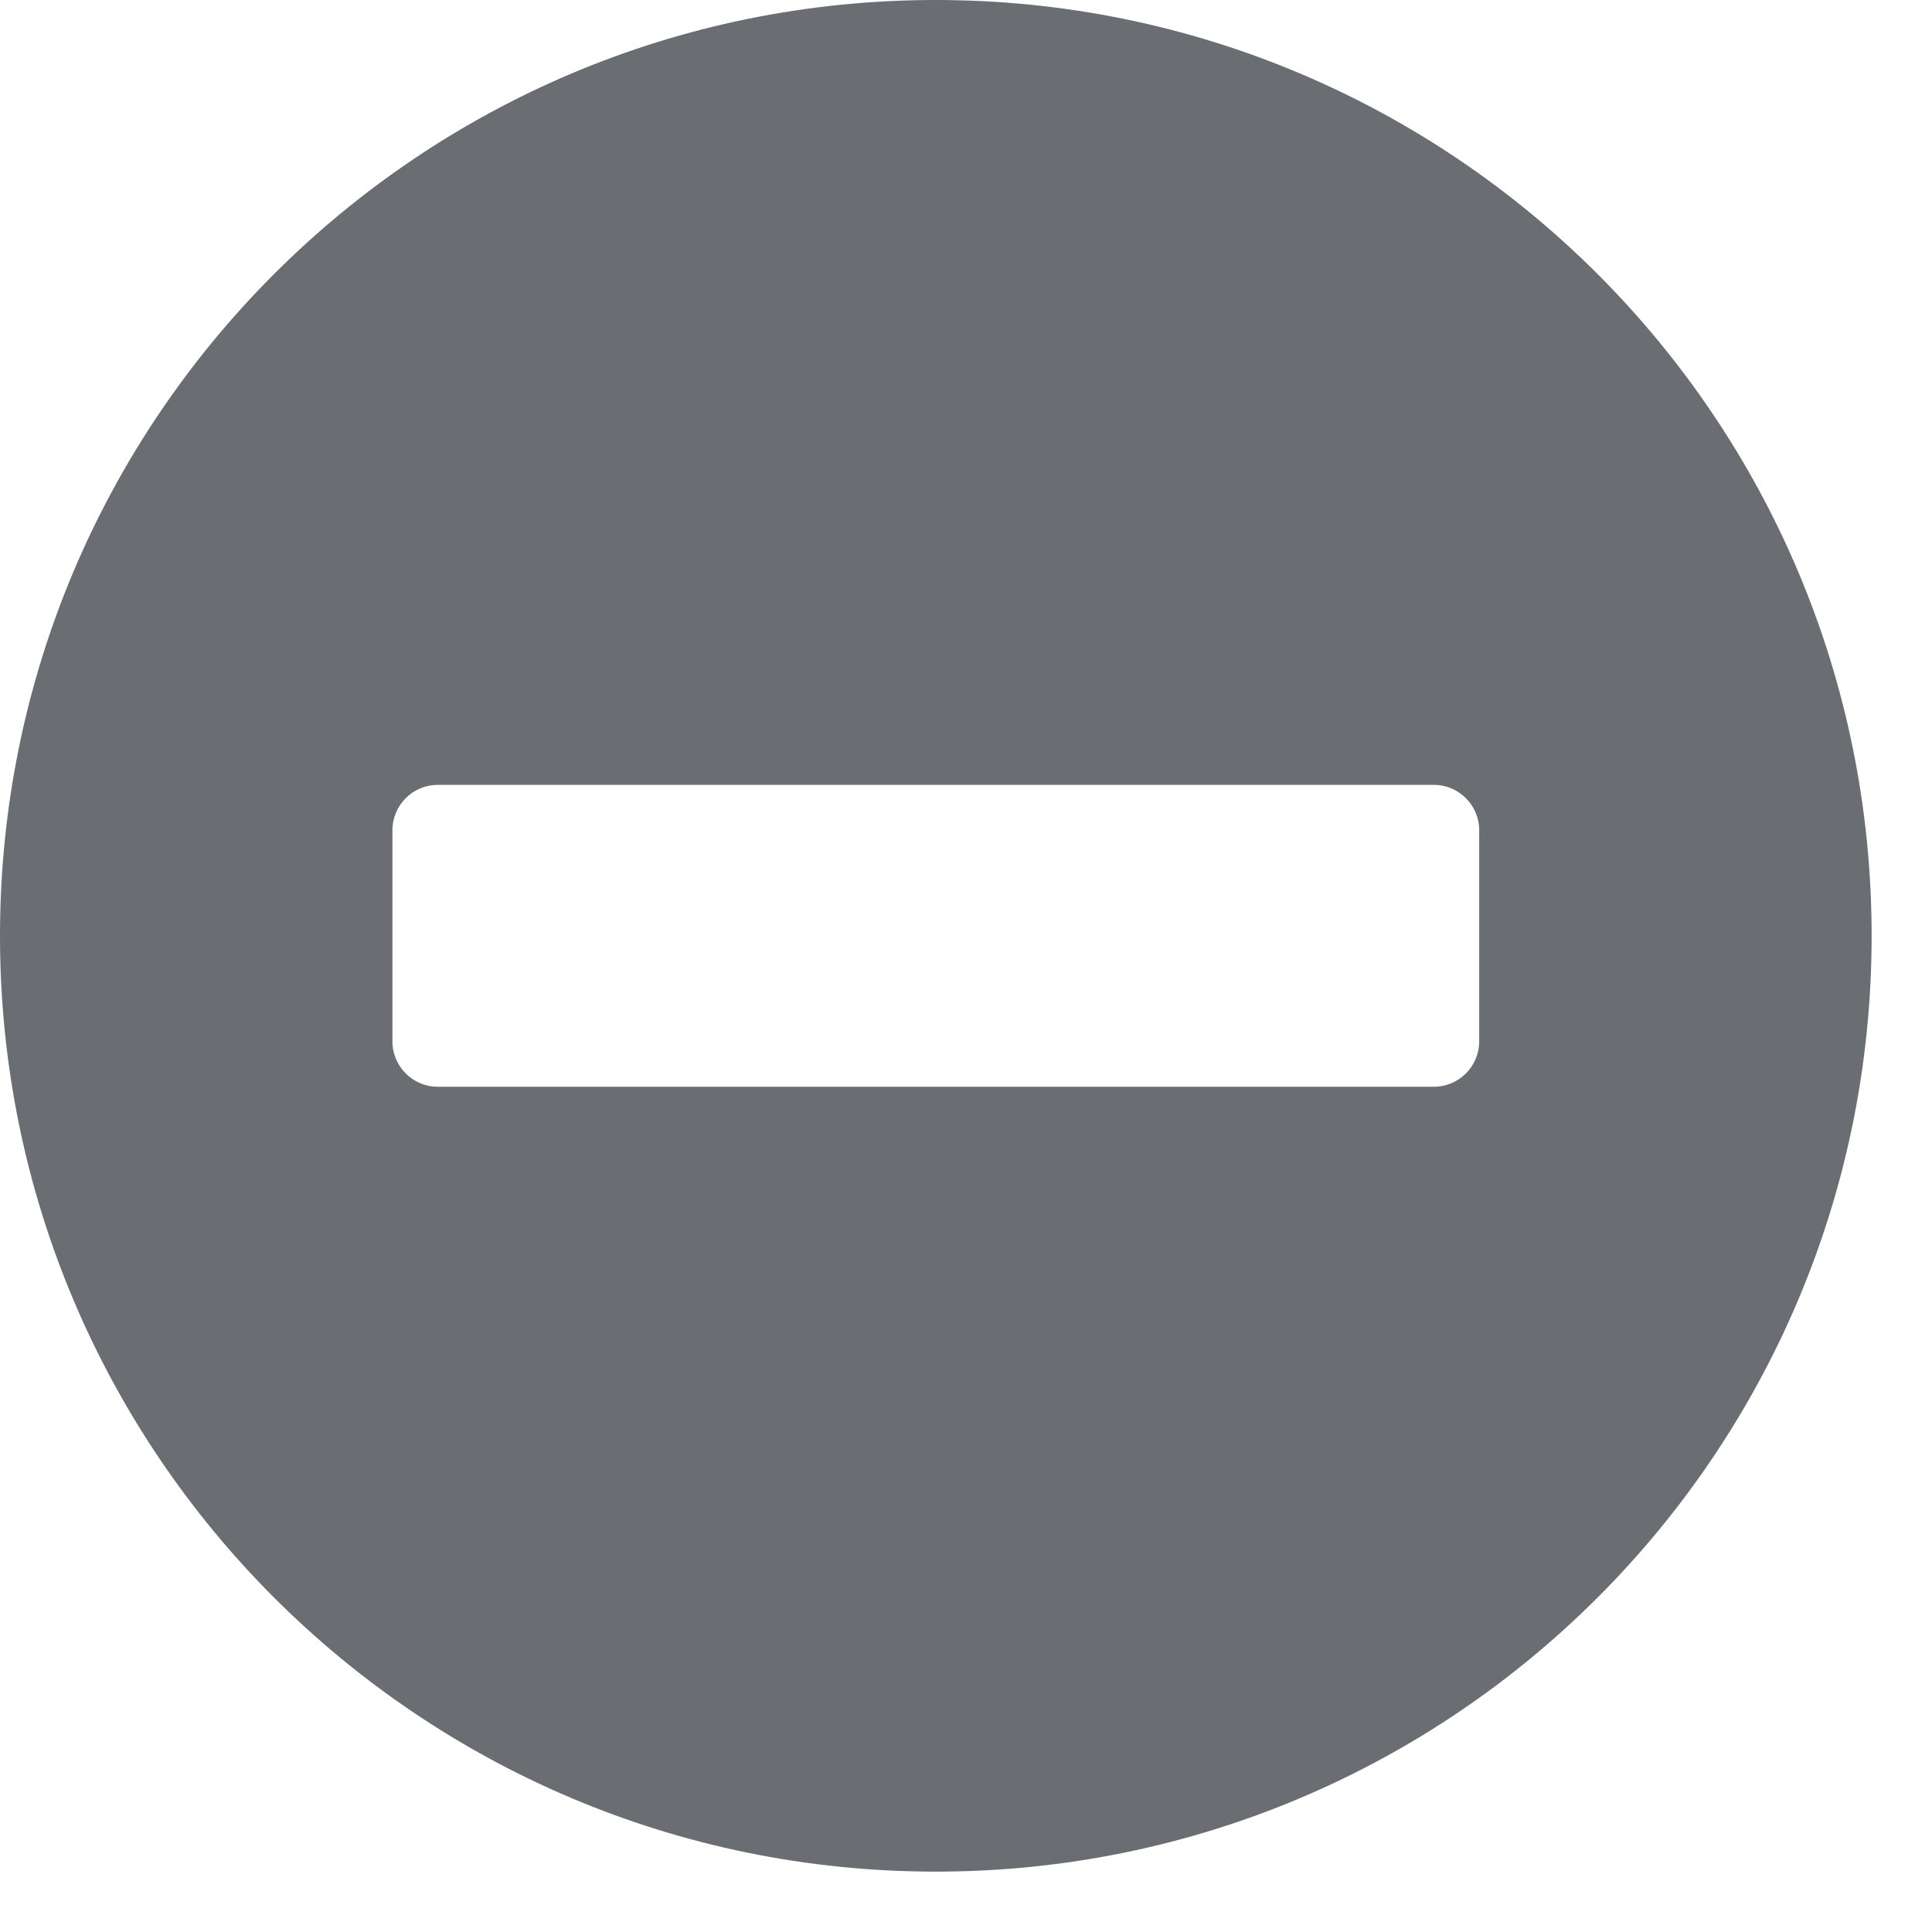 <?xml version="1.0" encoding="UTF-8"?>
<svg width="24px" height="24px" viewBox="0 0 24 24" version="1.1" xmlns="http://www.w3.org/2000/svg" xmlns:xlink="http://www.w3.org/1999/xlink">
    <title></title>
    <g id="Icons" stroke="none" stroke-width="1" fill="none" fill-rule="evenodd">
        <g id="Icons/3.-Size-lg/Actions/minus-circle" fill="#6A6E73">
            <path d="M11.625,23.25 C18.047,23.25 23.25,18.047 23.25,11.625 C23.25,5.203 18.047,0 11.625,0 C5.203,0 0,5.203 0,11.625 C0,18.047 5.203,23.25 11.625,23.25 Z M17.812,13.5 L5.437,13.5 C5.128,13.5 4.875,13.247 4.875,12.937 L4.875,10.312 C4.875,10.003 5.128,9.75 5.437,9.75 L17.812,9.75 C18.122,9.75 18.375,10.003 18.375,10.312 L18.375,12.937 C18.375,13.247 18.122,13.5 17.812,13.5 Z" id="minus-circle"></path>
        </g>
    </g>
</svg>